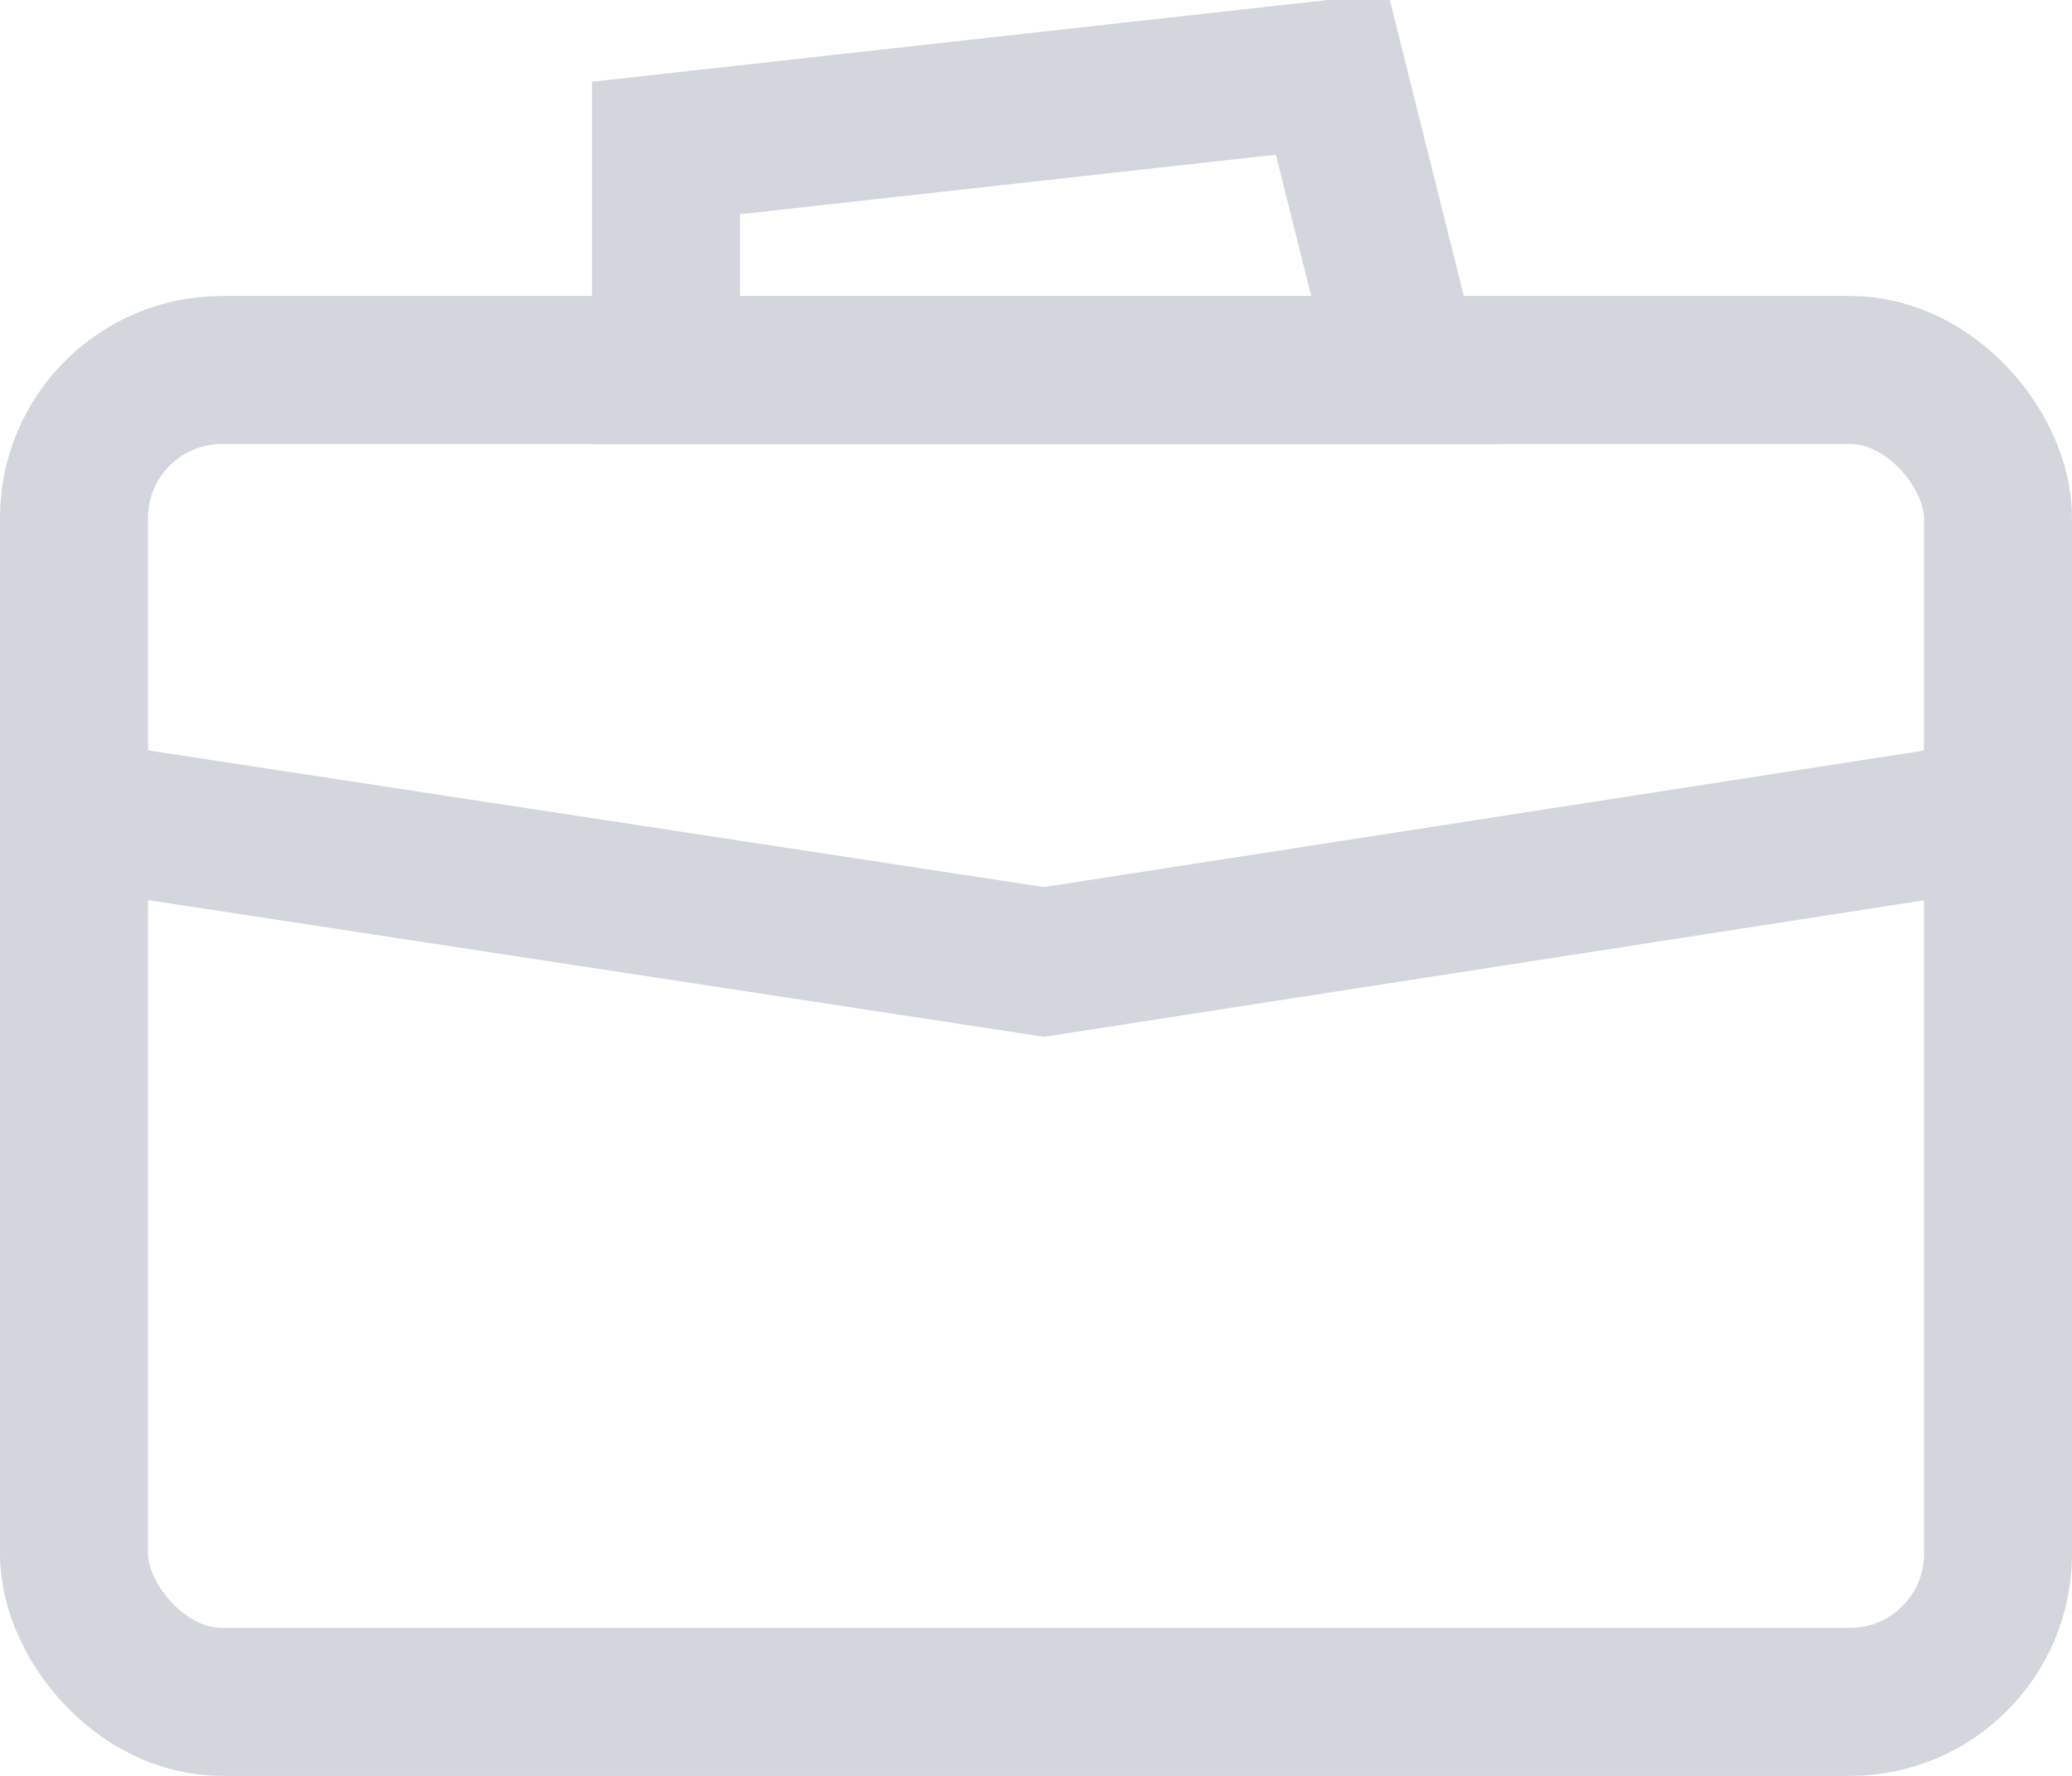 <?xml version="1.0" encoding="UTF-8"?>
<svg width="14px" height="12px" viewBox="0 0 14 12" version="1.1" xmlns="http://www.w3.org/2000/svg" xmlns:xlink="http://www.w3.org/1999/xlink">
    <!-- Generator: Sketch 63.1 (92452) - https://sketch.com -->
    <title>icons/一级菜单/招商设置_n</title>
    <desc>Created with Sketch.</desc>
    <g id="基础平台" stroke="none" stroke-width="1" fill="none" fill-rule="evenodd">
        <g id="一级菜单s-copy" transform="translate(-25, -311)">
            <g id="一级菜单" transform="translate(0, 73)">
                <g id="底">
                    <g id="icons/一级菜单/招商管理_n" transform="translate(25, 237)">
                        <g id="编组-2">
                            <rect id="矩形" fill="#D8D8D8" opacity="0" x="0" y="0" width="14" height="14"></rect>
                            <g id="编组" transform="translate(0, 1)" stroke="#D3D6DC">
                                <rect id="矩形" x="0.5" y="2.5" width="13" height="9" rx="1"></rect>
                                <path d="M9,0.5 L4.5,1 L4.5,2.5 L9.5,2.5 L9,0.5 Z" id="矩形"></path>
                                <polyline id="直线" stroke-linecap="square" points="0.5 5.5 7.054 6.5 13.5 5.5"></polyline>
                            </g>
                        </g>
                    </g>
                </g>
            </g>
        </g>
    </g>
</svg>